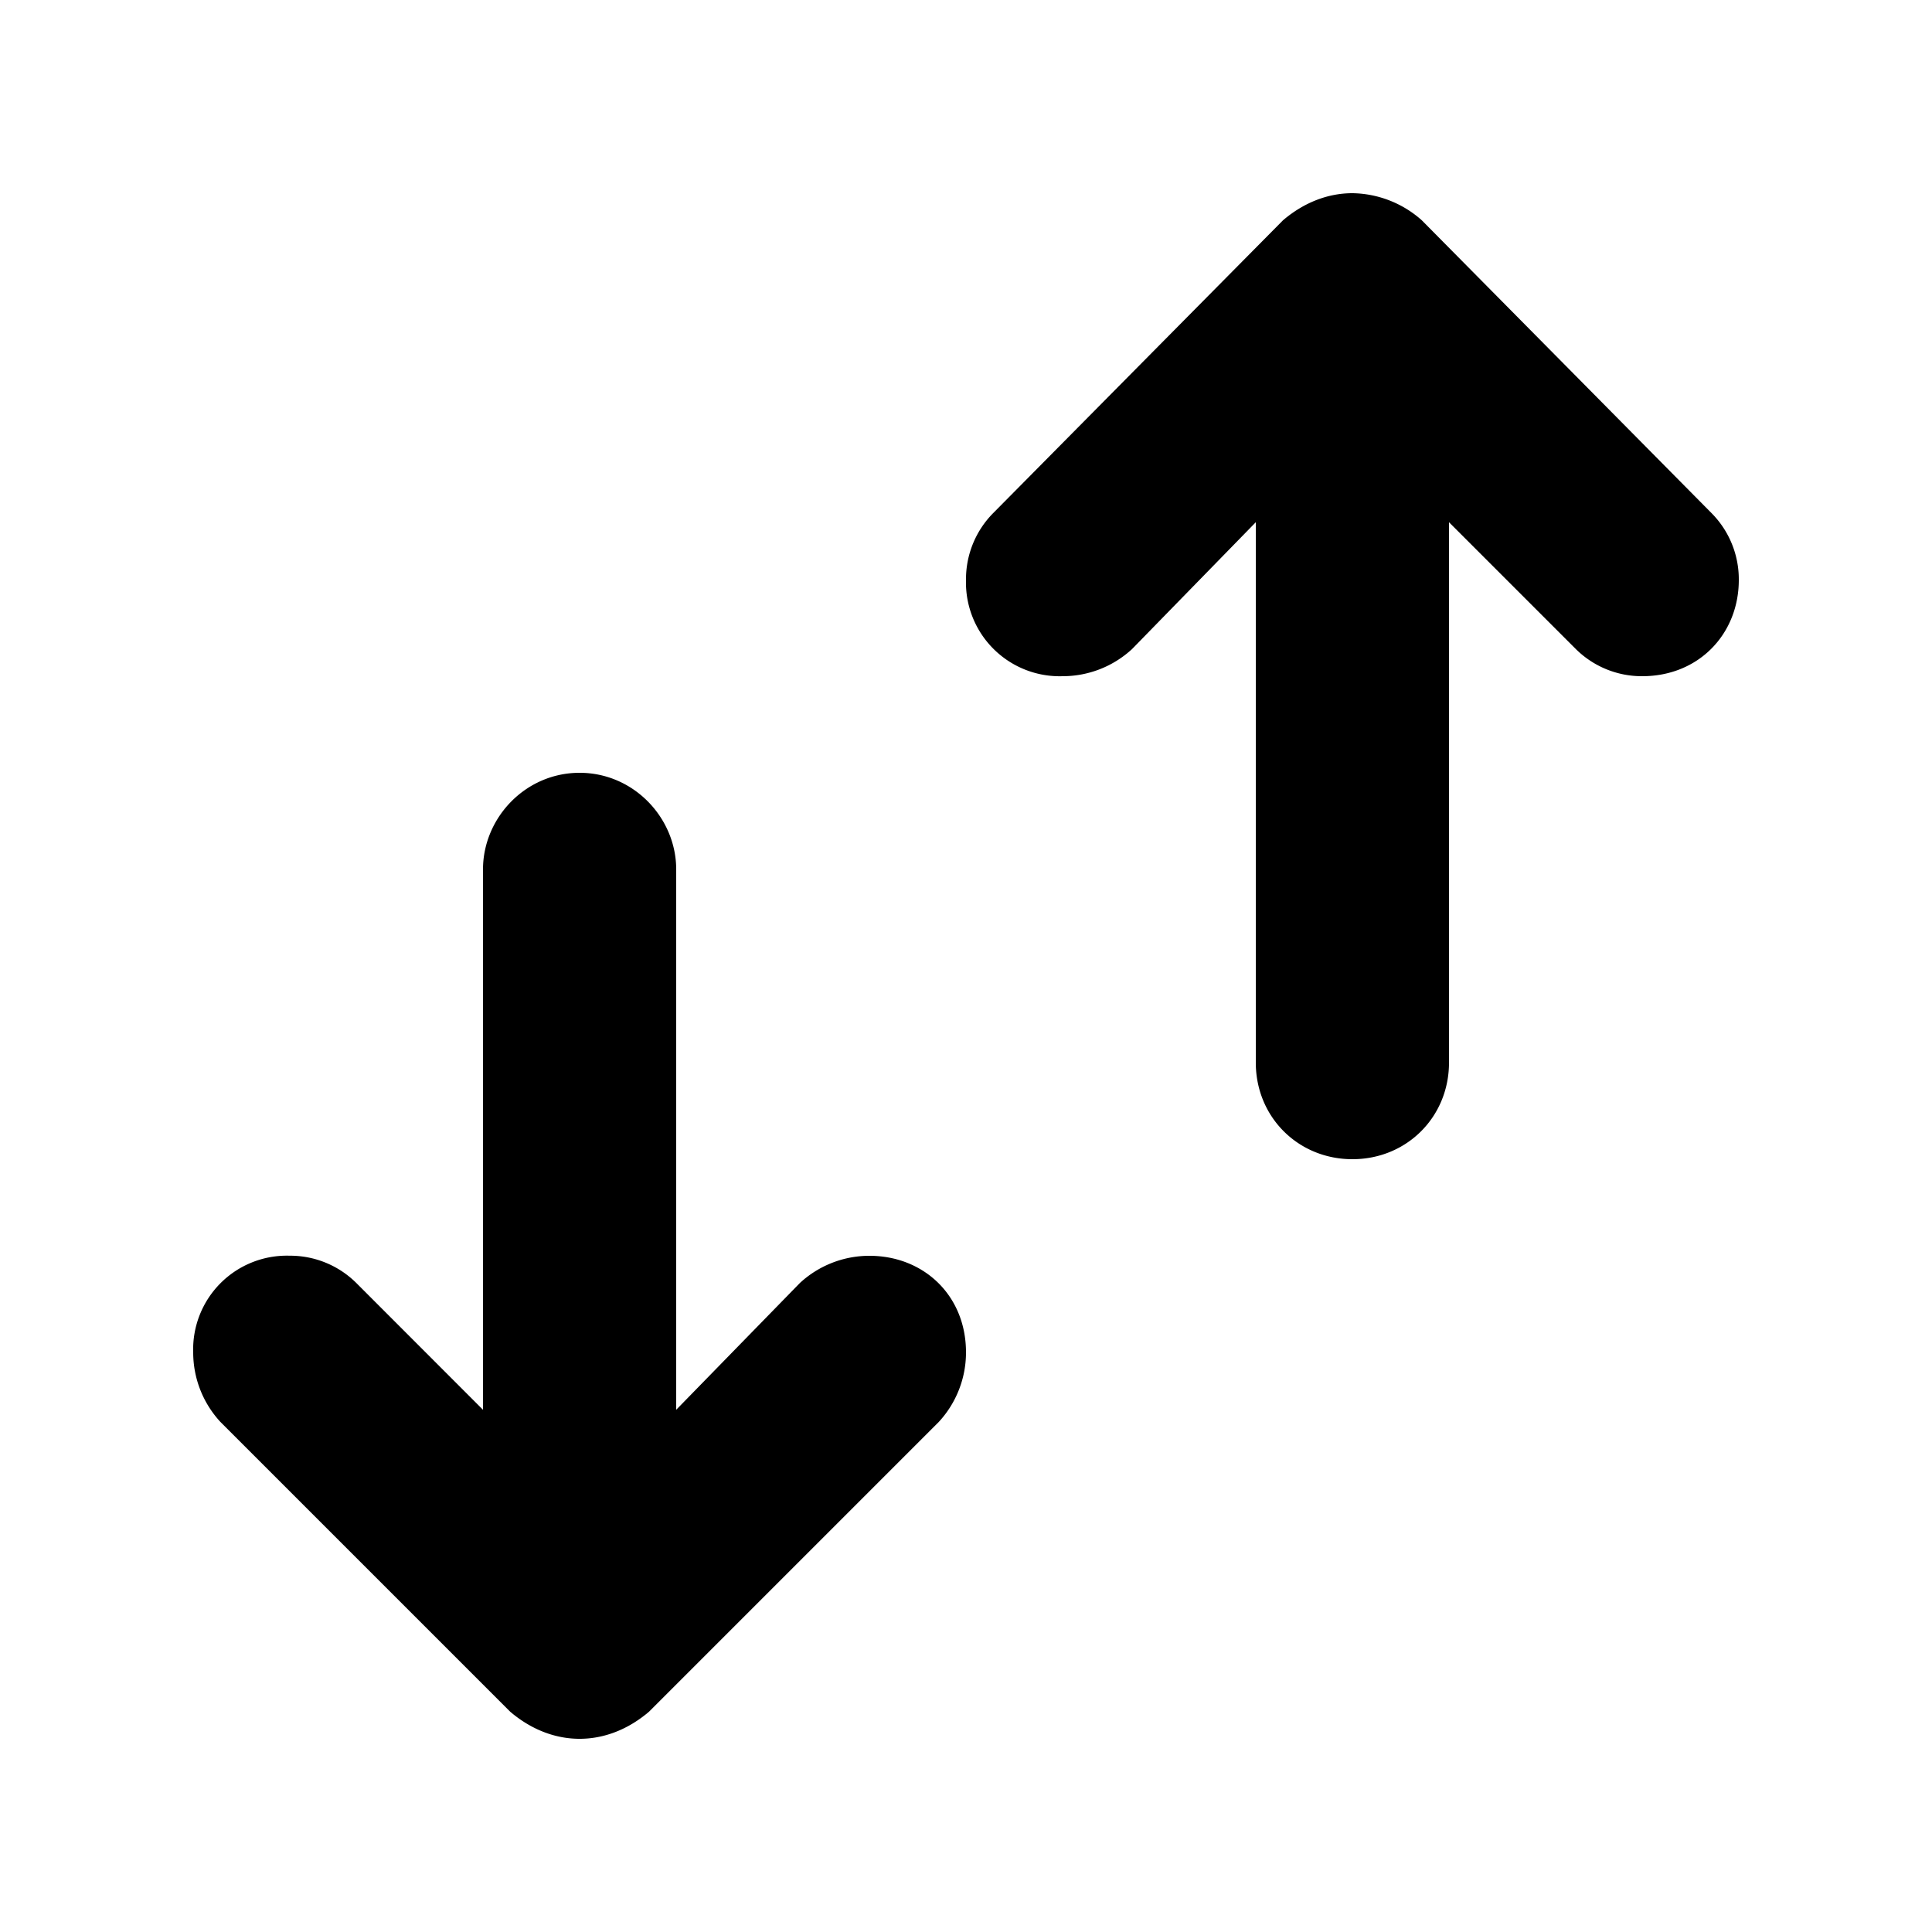 <svg id="icon" height="20" viewBox="0 0 20 20" width="20" xmlns="http://www.w3.org/2000/svg"><path d="m13.281 2.281-3 3.031a.972.972 0 0 0 -.281.692.97.97 0 0 0 1 .996c.258 0 .516-.094.719-.281l1.281-1.313v5.594c0 .563.438 1 1 1 .563 0 1-.438 1-1v-5.594l1.313 1.313a.97.97 0 0 0 .687.281c.588 0 1-.44 1-.996a.972.972 0 0 0 -.281-.691l-3-3.032a1.102 1.102 0 0 0 -.719-.281c-.25 0-.5.094-.719.281zm-8.281 6.719v5.594l-1.313-1.314a.972.972 0 0 0 -.69-.281.97.97 0 0 0 -.997 1.001c0 .258.094.516.281.719l3 3c.219.187.469.281.719.281s.5-.094.719-.281l3-3a1.06 1.06 0 0 0 .281-.719c0-.59-.438-1-1-1a1.06 1.06 0 0 0 -.719.281l-1.281 1.313v-5.594c0-.531-.438-1-1-1-.563 0-1 .469-1 1z" fill="#282D37" style="fill: currentColor;fill: currentColor" fill-rule="evenodd"/></svg>